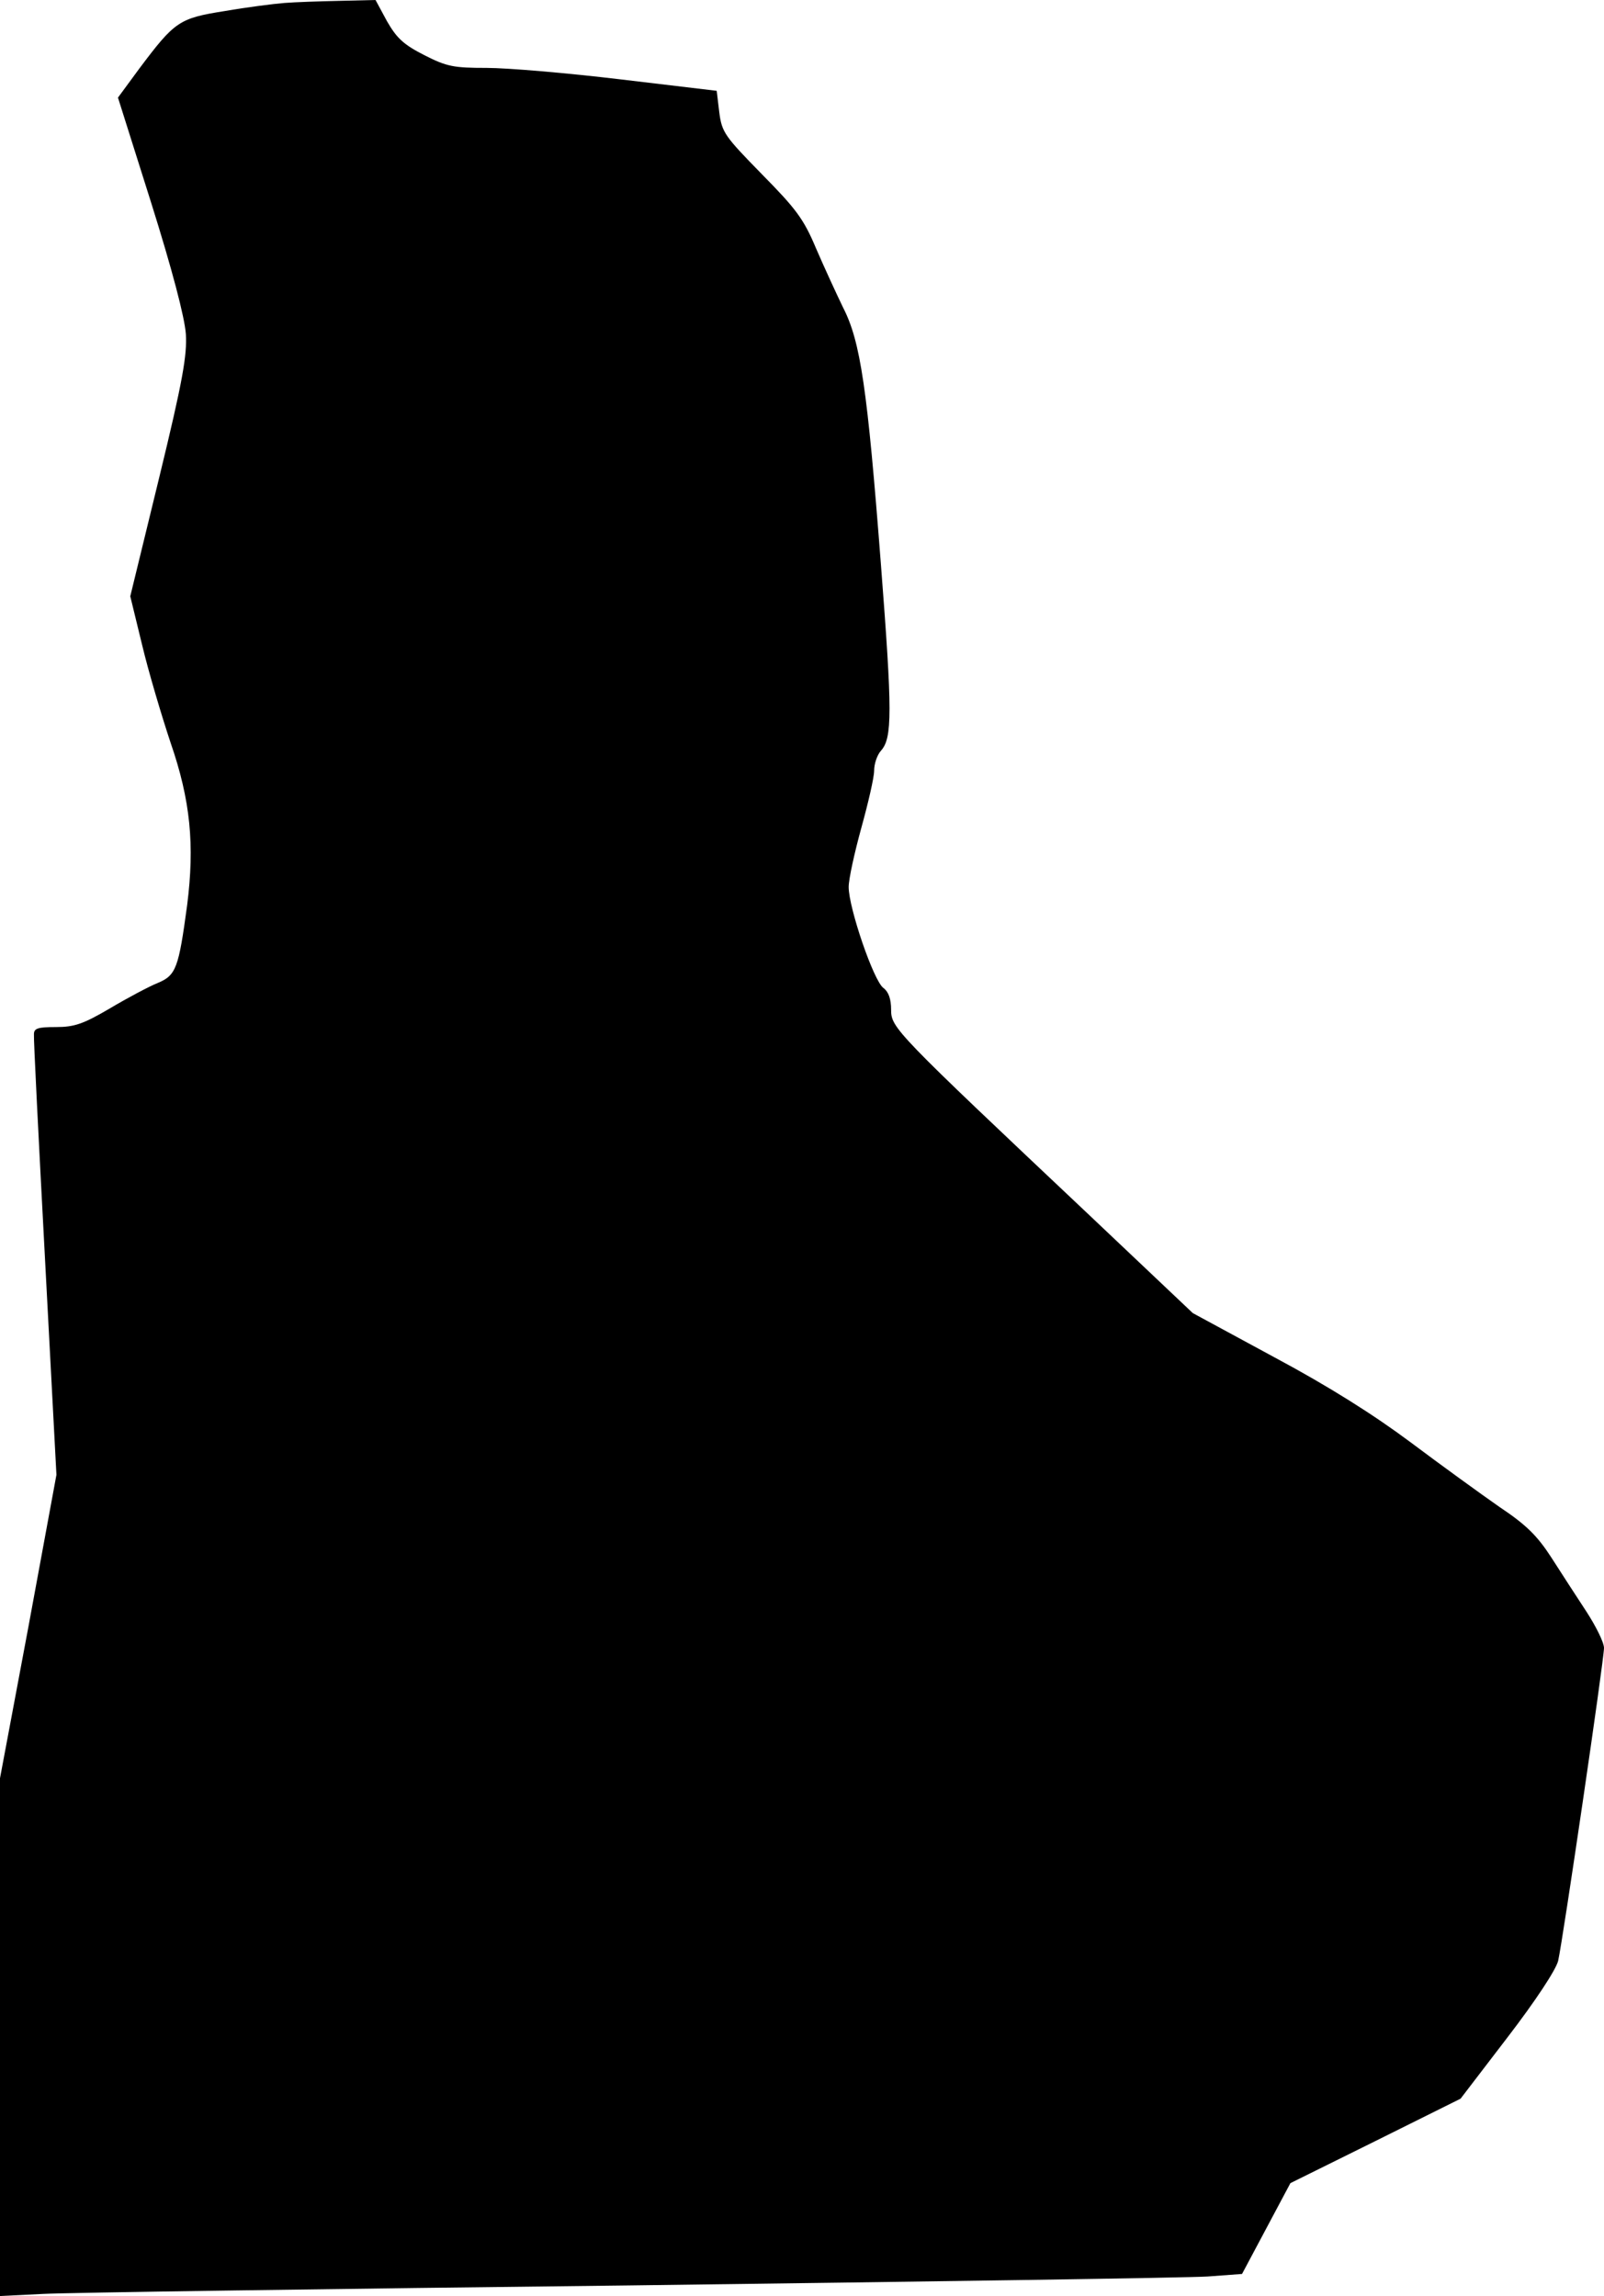 <?xml version="1.0" standalone="no"?>
<!DOCTYPE svg PUBLIC "-//W3C//DTD SVG 20010904//EN"
 "http://www.w3.org/TR/2001/REC-SVG-20010904/DTD/svg10.dtd">
<svg version="1.0" xmlns="http://www.w3.org/2000/svg"
 width="378pt" height="541pt" viewBox="0 0 378 541"
 preserveAspectRatio="xMidYMid meet">
<g transform="translate(0,541) scale(0.1,-0.1)"
fill="#000000" stroke="none">
<path fill="#000000" stroke="none" d="M670 5403 c-25 -2 -88 -10 -140 -19
-108 -17 -118 -24 -202 -136 l-50 -68 78 -247 c50 -159 79 -270 82 -310 3 -50
-7 -109 -63 -339 l-68 -279 28 -115 c15 -63 46 -167 67 -230 47 -136 57 -241
39 -383 -20 -148 -26 -165 -69 -183 -20 -8 -71 -35 -113 -60 -63 -37 -84 -44
-127 -44 -43 0 -52 -3 -52 -17 -1 -10 11 -247 26 -528 l27 -510 -66 -358 -67
-357 0 -610 0 -610 102 5 c57 3 679 12 1383 20 704 9 1316 18 1361 21 l81 6
57 107 57 107 200 99 201 100 111 145 c66 86 114 159 119 180 11 48 108 709
108 737 0 13 -19 51 -41 85 -23 35 -60 92 -83 128 -33 51 -59 77 -122 119 -43
30 -137 98 -209 152 -87 65 -193 132 -322 201 l-192 104 -243 230 c-460 434
-468 442 -468 485 0 25 -6 42 -18 51 -23 16 -82 189 -82 238 0 19 14 82 30
140 16 58 30 118 30 134 0 16 7 37 16 47 27 30 27 90 0 439 -32 415 -48 525
-89 605 -16 33 -45 96 -64 140 -29 69 -47 93 -128 175 -87 89 -94 98 -100 146
l-6 50 -227 27 c-125 15 -267 27 -315 27 -78 0 -94 3 -147 30 -49 25 -65 40
-88 80 l-27 50 -85 -2 c-47 -1 -105 -3 -130 -5z"/>
</g>
</svg>

